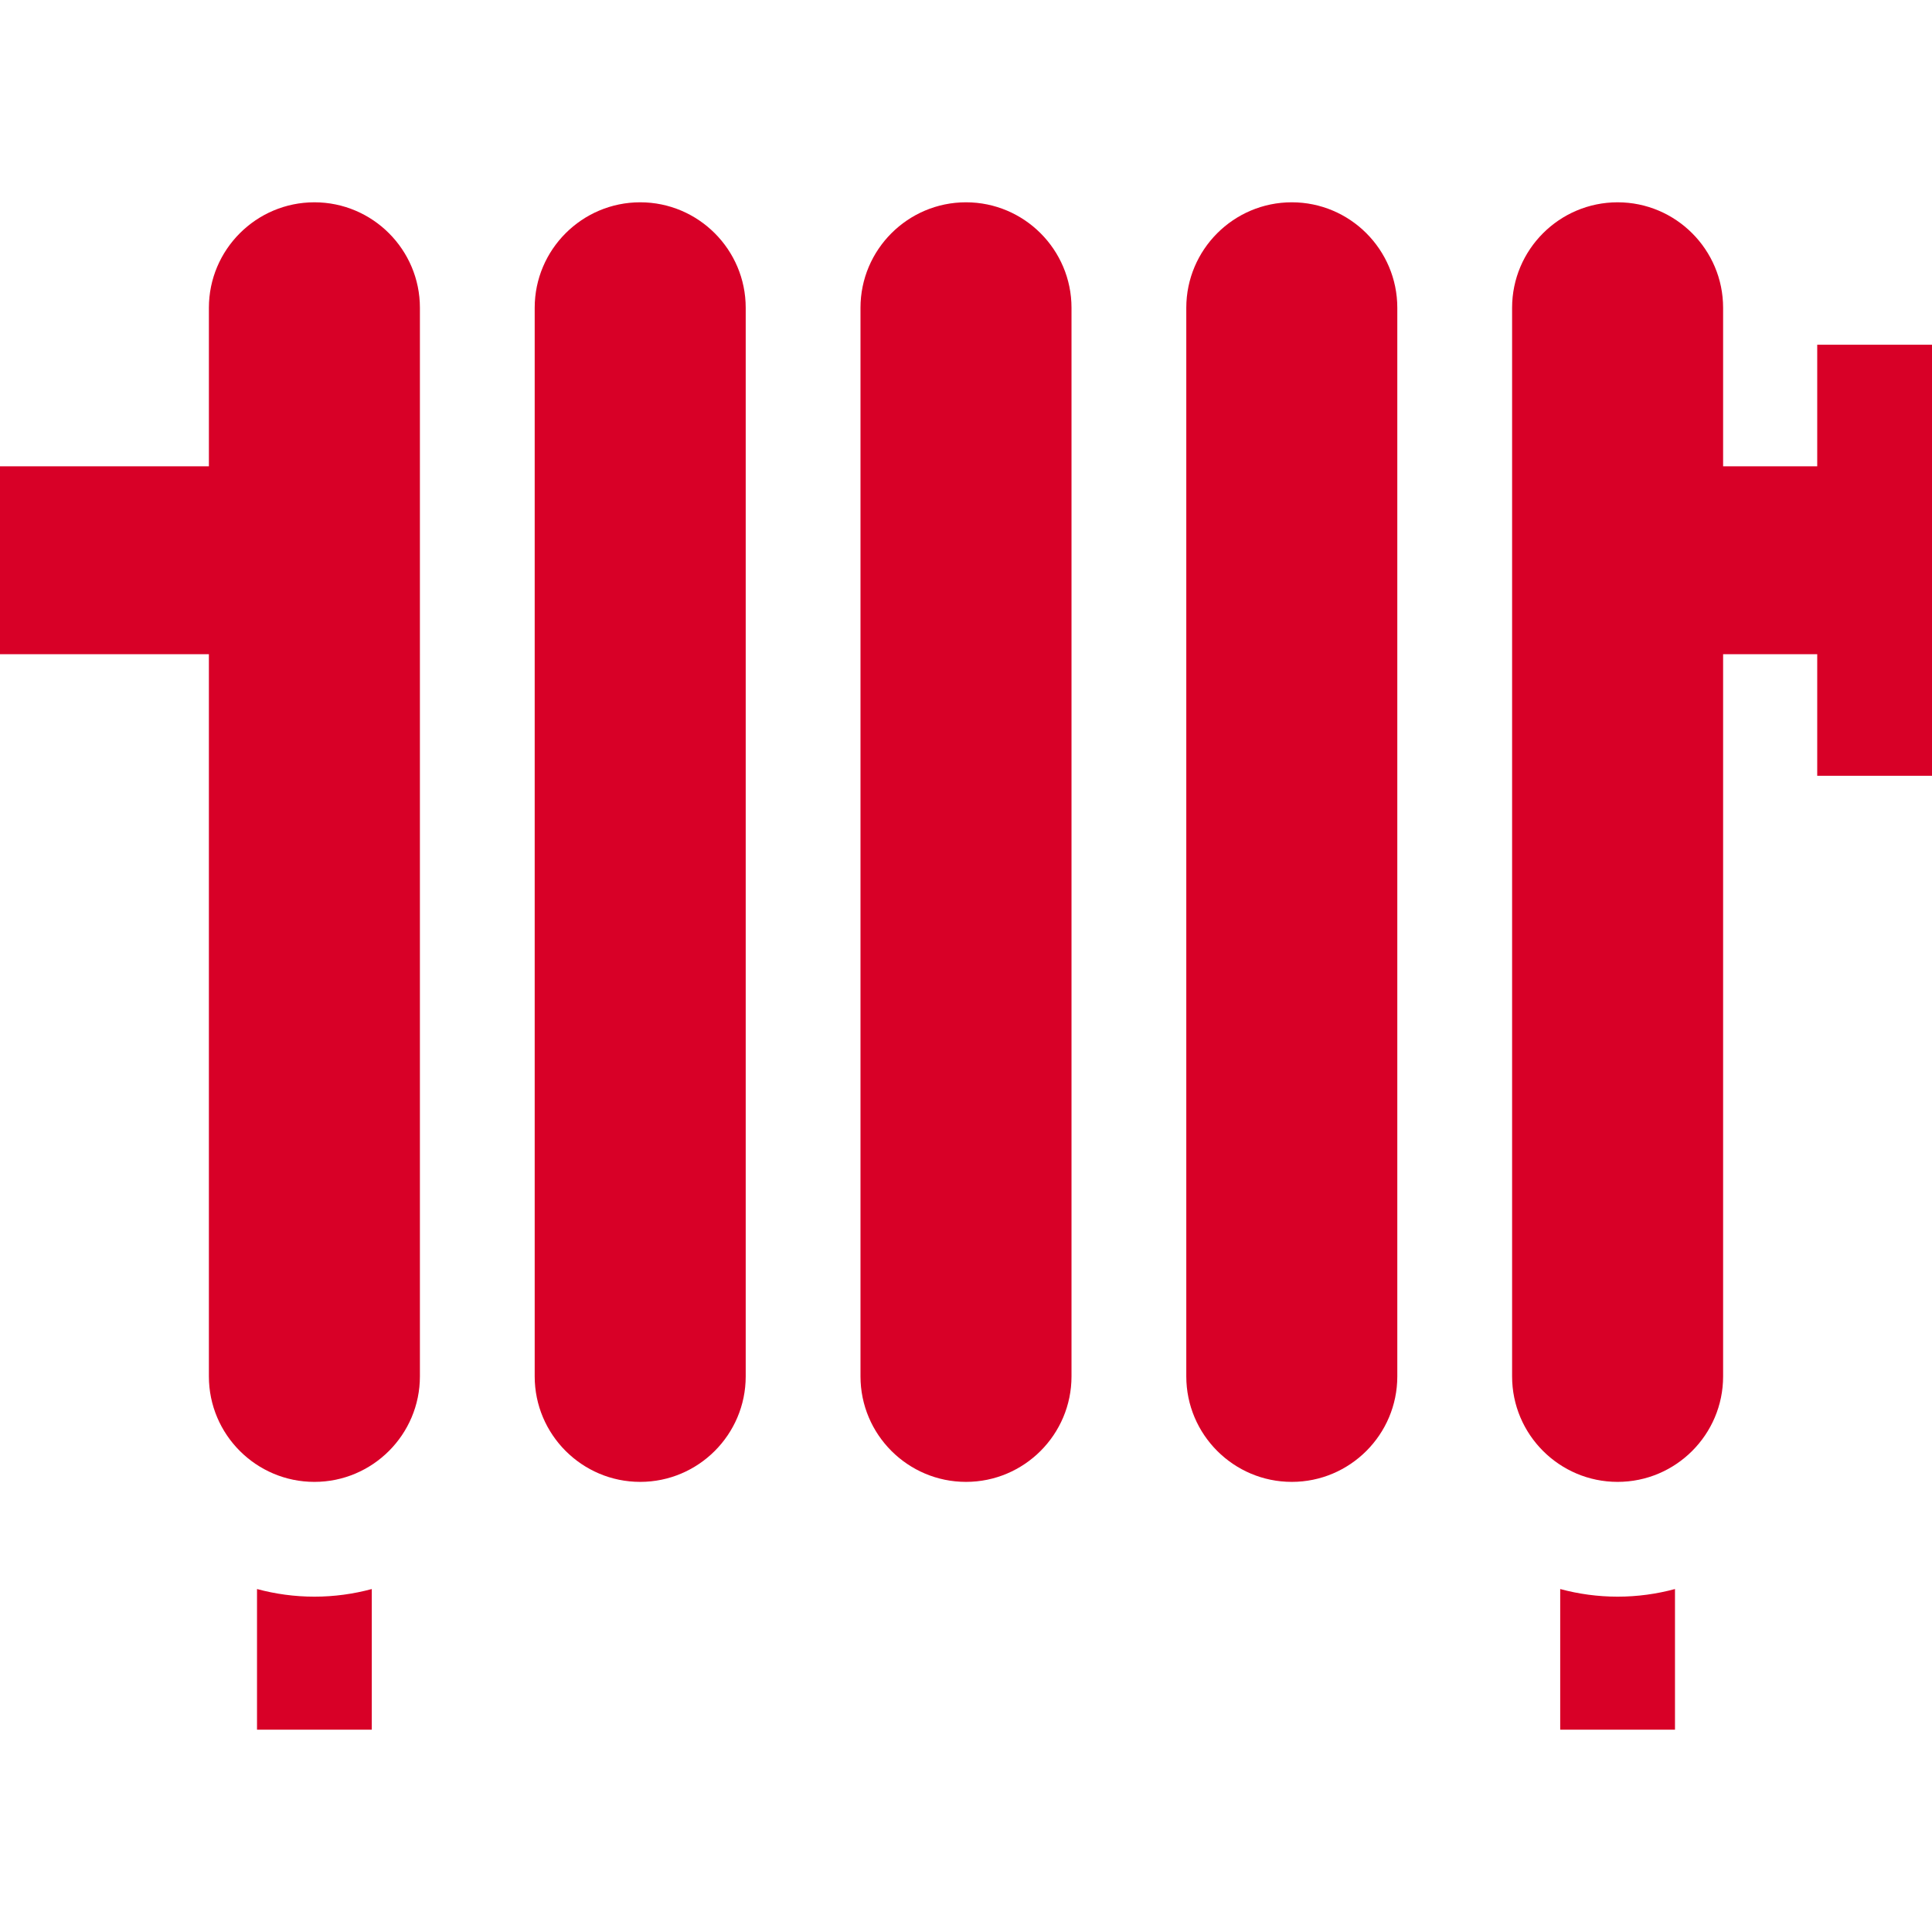 <?xml version="1.0" encoding="iso-8859-1"?>
<!-- Generator: Adobe Illustrator 19.0.0, SVG Export Plug-In . SVG Version: 6.00 Build 0)  -->
<svg xmlns="http://www.w3.org/2000/svg" xmlns:xlink="http://www.w3.org/1999/xlink" version="1.1" id="Layer_1" x="0px" y="0px" viewBox="0 0 512 512" style="enable-background:new 0 0 512 512;" xml:space="preserve" width="512px" height="512px">
<g>
	<g>
		<path d="M83.32,423.132c-5.261,0-10.357-0.711-15.209-2.022v37.279h30.417V421.11C93.676,422.421,88.581,423.132,83.32,423.132z" fill="#D80027"/>
	</g>
</g>
<g>
	<g>
		<path d="M428.68,423.132c-5.261,0-10.357-0.711-15.209-2.022v37.279h30.417V421.11    C439.036,422.421,433.941,423.132,428.68,423.132z" fill="#D80027"/>
	</g>
</g>
<g>
	<g>
		<path d="M169.66,53.611c-15.418,0-27.961,12.544-27.961,27.961v283.181c0,15.419,12.544,27.961,27.961,27.961    c15.417,0,27.961-12.544,27.961-27.961V81.573C197.621,66.155,185.077,53.611,169.66,53.611z" fill="#D80027"/>
	</g>
</g>
<g>
	<g>
		<path d="M256,53.611c-15.418,0-27.961,12.544-27.961,27.961v283.181c0,15.419,12.544,27.961,27.961,27.961    s27.961-12.544,27.961-27.961V81.573C283.961,66.155,271.417,53.611,256,53.611z" fill="#D80027"/>
	</g>
</g>
<g>
	<g>
		<path d="M342.34,53.611c-15.418,0-27.961,12.544-27.961,27.961v283.181c0,15.419,12.544,27.961,27.961,27.961    c15.417,0,27.961-12.544,27.961-27.961V81.573C370.302,66.155,357.759,53.611,342.34,53.611z" fill="#D80027"/>
	</g>
</g>
<g>
	<g>
		<path d="M83.32,53.612c-15.418,0-27.961,12.543-27.961,27.961v41.998H24.941H0v49.803h24.941h30.417v191.379    c0,15.419,12.544,27.961,27.961,27.961c15.417,0,27.962-12.544,27.962-27.961V81.573C111.281,66.155,98.738,53.612,83.32,53.612z" fill="#D80027"/>
	</g>
</g>
<g>
	<g>
		<path d="M487.059,91.355h-5.476v32.215h-24.941V81.573c0-15.418-12.544-27.961-27.961-27.961    c-15.417,0-27.961,12.544-27.961,27.961v283.18c0,15.419,12.543,27.961,27.961,27.961s27.961-12.544,27.961-27.961v-191.38h24.941    v32.215h5.476H512v-32.215V123.57V91.355H487.059z" fill="#D80027"/>
	</g>
</g>
<g>
</g>
<g>
</g>
<g>
</g>
<g>
</g>
<g>
</g>
<g>
</g>
<g>
</g>
<g>
</g>
<g>
</g>
<g>
</g>
<g>
</g>
<g>
</g>
<g>
</g>
<g>
</g>
<g>
</g>
</svg>
